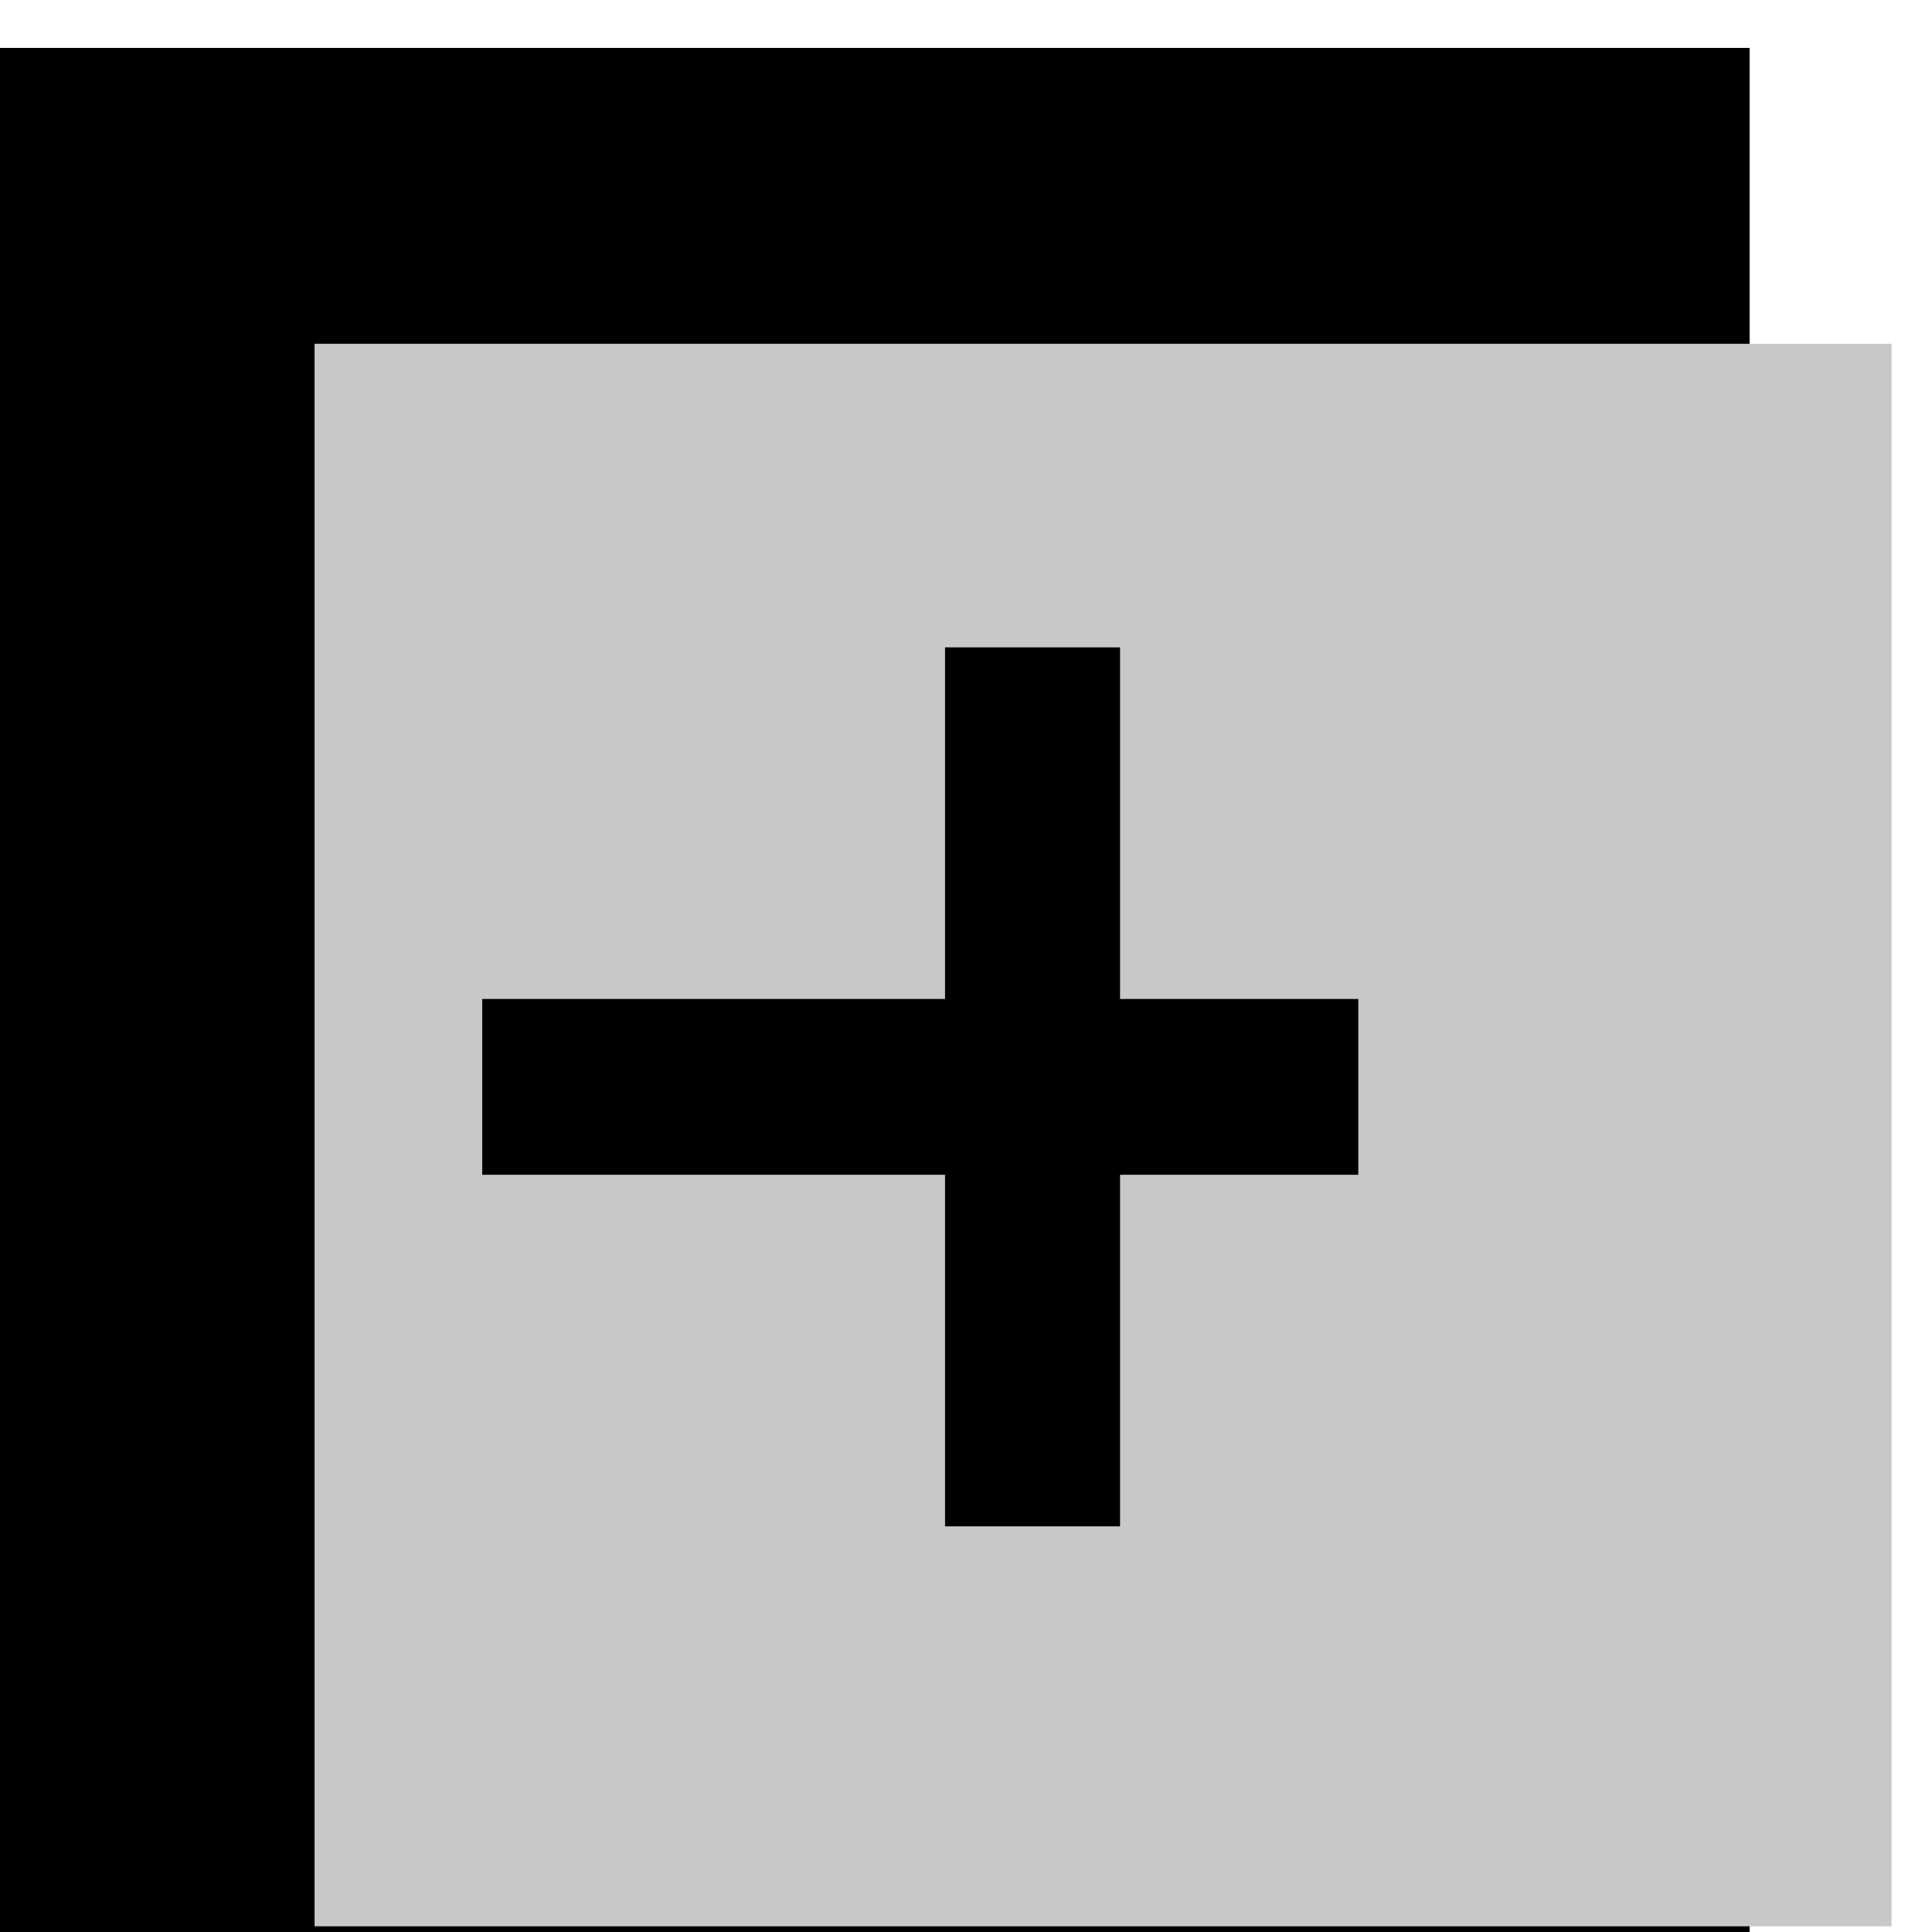 <?xml version="1.0" encoding="UTF-8" standalone="no"?>
<!DOCTYPE svg PUBLIC "-//W3C//DTD SVG 1.1//EN" "http://www.w3.org/Graphics/SVG/1.1/DTD/svg11.dtd">
<svg width="100%" height="100%" viewBox="0 0 11 11" version="1.1" xmlns="http://www.w3.org/2000/svg" xmlns:xlink="http://www.w3.org/1999/xlink" xml:space="preserve" xmlns:serif="http://www.serif.com/" style="fill-rule:evenodd;clip-rule:evenodd;stroke-linejoin:round;stroke-miterlimit:1.414;">
    <g transform="matrix(1,0,0,1,-30,-37)">
        <g transform="matrix(0.176,0,0,2.068,1.588,14.474)">
            <g id="SchematicView_Expand" transform="matrix(5.667,0,0,0.484,-14198.3,-425.345)">
                <g transform="matrix(1.571,0,0,1.571,-1444.86,-601.857)">
                    <rect x="2532" y="957" width="7" height="7"/>
                </g>
                <g transform="matrix(1.286,0,0,1.286,-720.435,-327.429)">
                    <rect x="2532" y="957" width="7" height="7" style="fill:rgb(200,200,200);"/>
                </g>
                <g transform="matrix(6.12323e-17,1,-1.667,1.02054e-16,4150.33,-1628)">
                    <rect x="2535" y="965" width="1" height="3"/>
                </g>
                <g transform="matrix(3.06162e-16,5,-0.333,2.04108e-17,2861.66,-11770)">
                    <rect x="2535" y="965" width="1" height="3"/>
                </g>
            </g>
        </g>
    </g>
</svg>
